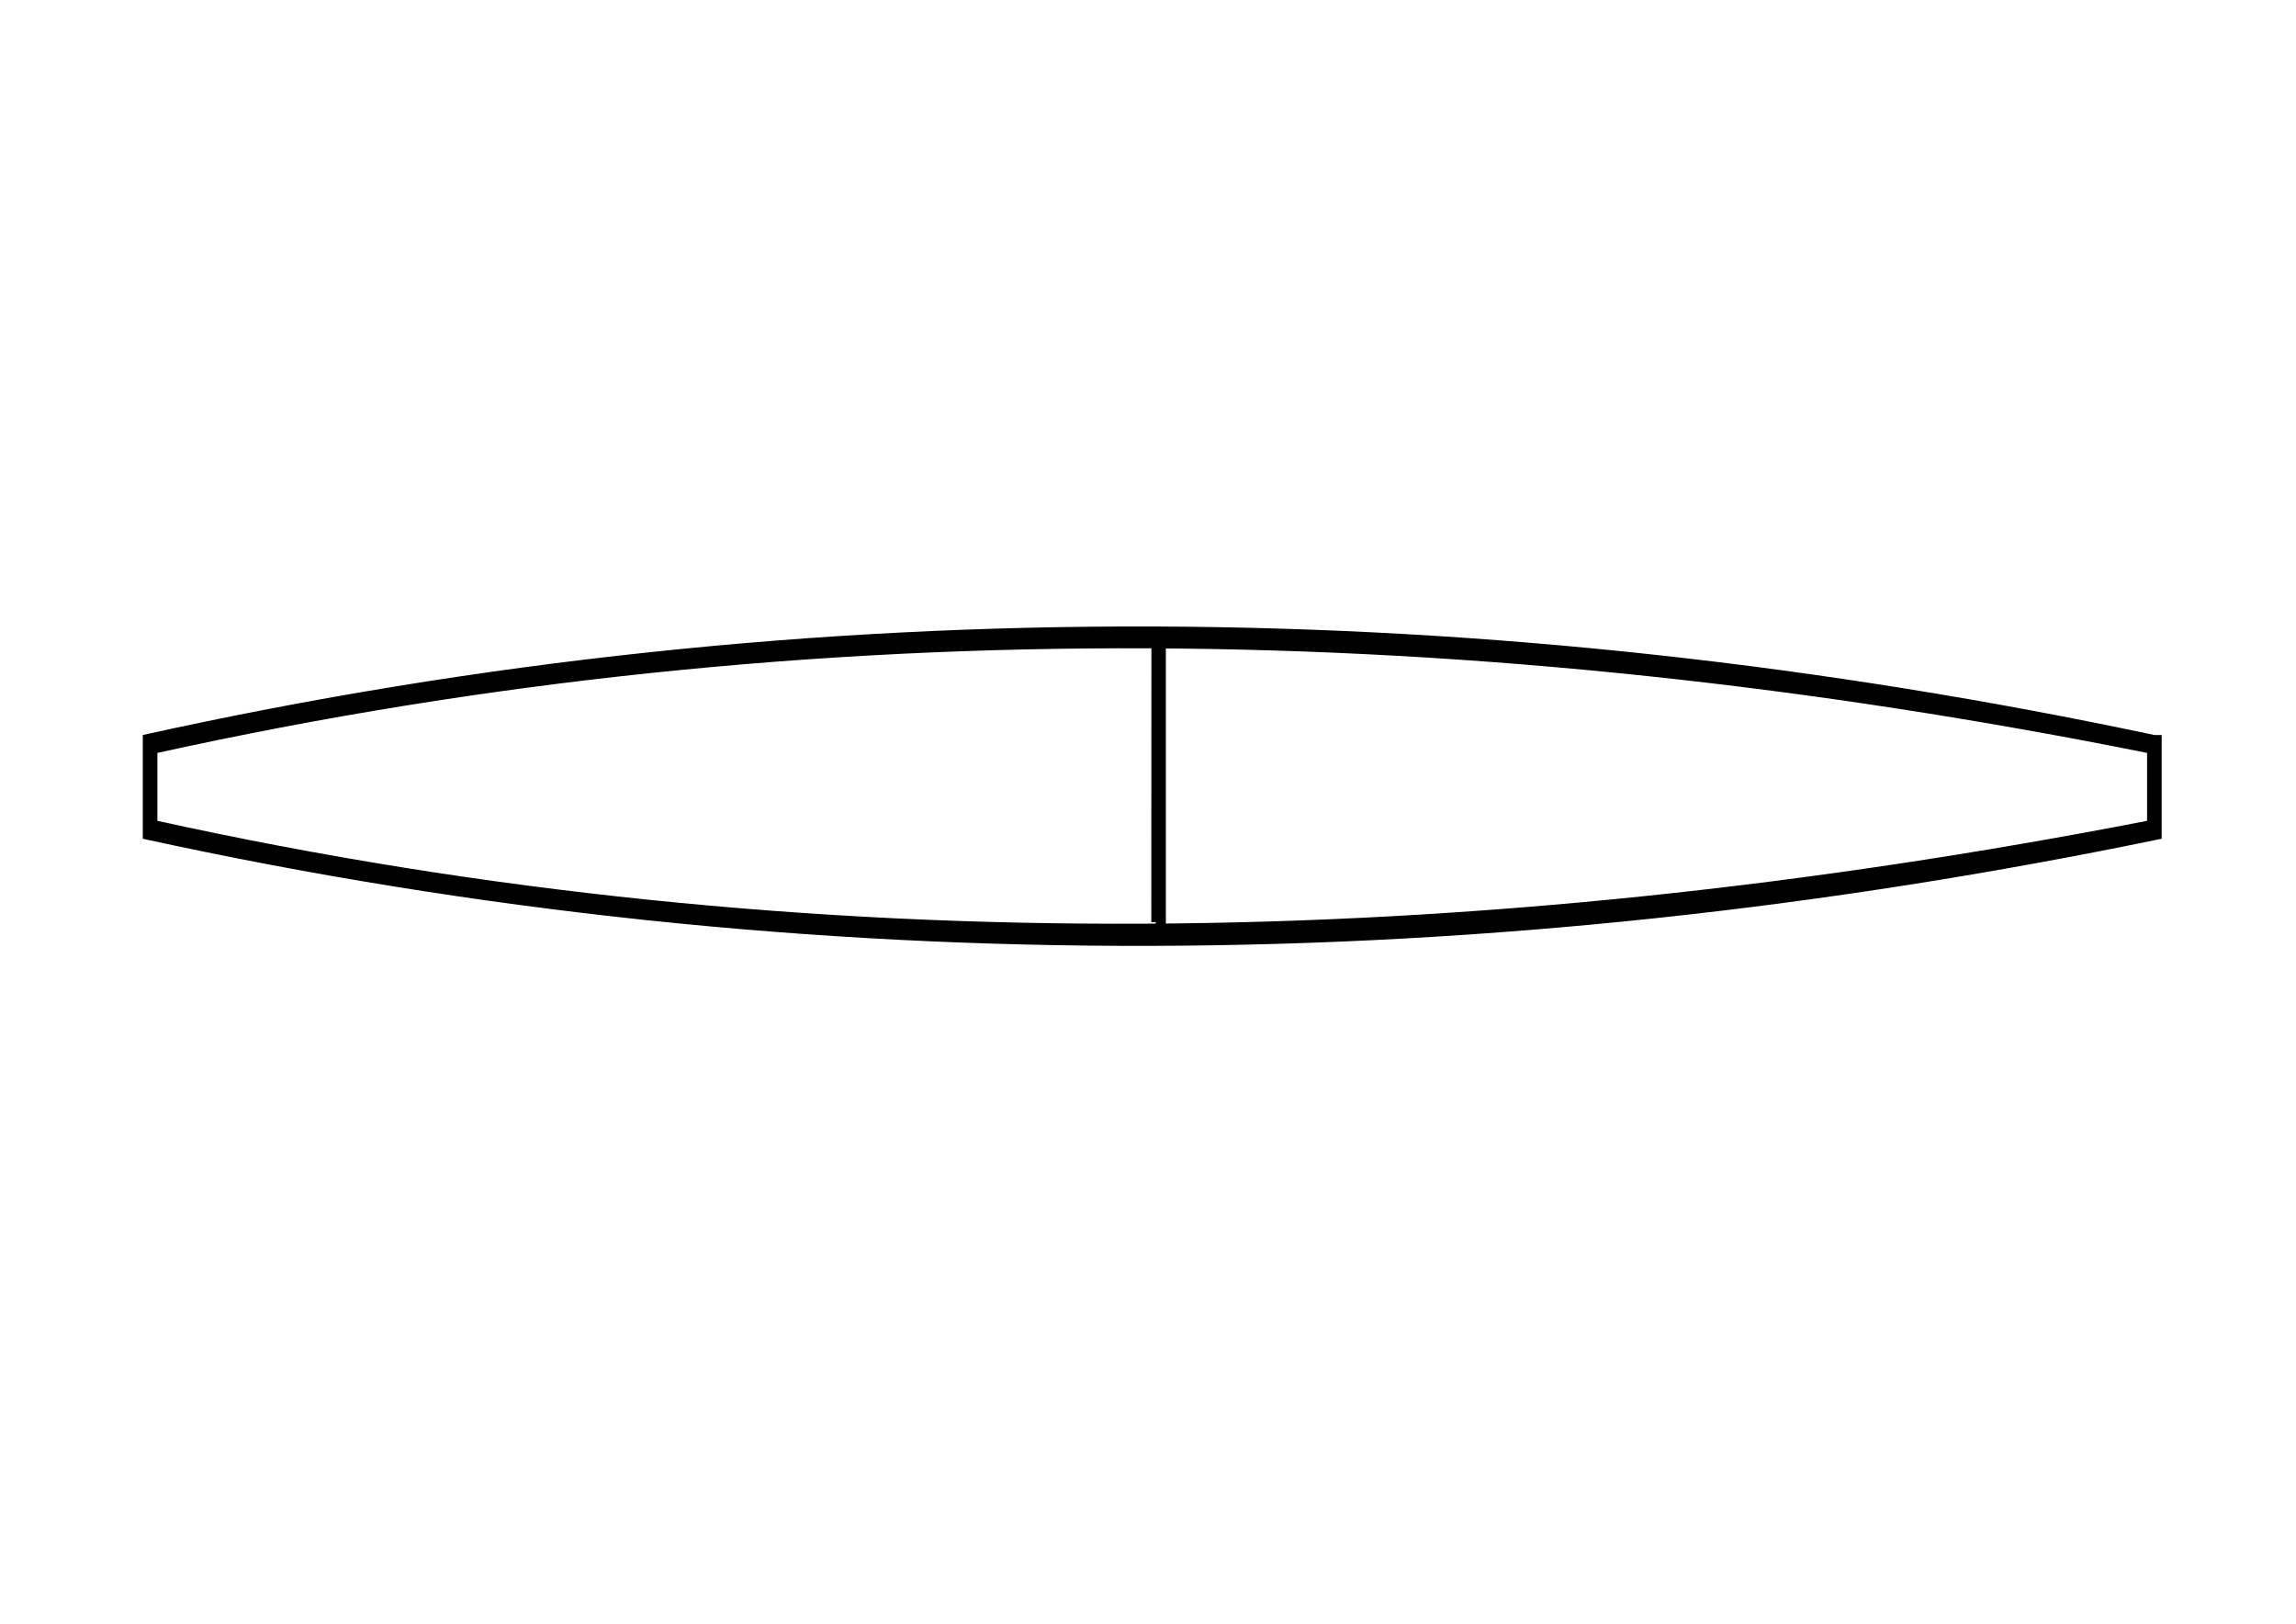 <?xml version="1.0" encoding="UTF-8" standalone="no"?>
<!-- Created with Inkscape (http://www.inkscape.org/) -->

<svg
   width="297mm"
   height="210mm"
   viewBox="0 0 297 210"
   version="1.1"
   id="svg5"
   sodipodi:docname="Reed Diagram Black.svg"
   inkscape:version="1.1 (c4e8f9e, 2021-05-24)"
   xmlns:inkscape="http://www.inkscape.org/namespaces/inkscape"
   xmlns:sodipodi="http://sodipodi.sourceforge.net/DTD/sodipodi-0.dtd"
   xmlns="http://www.w3.org/2000/svg"
   xmlns:svg="http://www.w3.org/2000/svg">
  <sodipodi:namedview
     id="namedview7"
     pagecolor="#ffffff"
     bordercolor="#666666"
     borderopacity="1.0"
     inkscape:pageshadow="2"
     inkscape:pageopacity="0.0"
     inkscape:pagecheckerboard="0"
     inkscape:document-units="mm"
     showgrid="false"
     inkscape:zoom="0.43196831"
     inkscape:cx="503.50916"
     inkscape:cy="451.422"
     inkscape:window-width="1440"
     inkscape:window-height="786"
     inkscape:window-x="0"
     inkscape:window-y="25"
     inkscape:window-maximized="0"
     inkscape:current-layer="layer1" />
  <defs
     id="defs2" />
  <g
     inkscape:label="Layer 1"
     inkscape:groupmode="layer"
     id="layer1">
    <rect
       style="opacity:1;fill:#000000;fill-opacity:0;stroke-width:2;stroke-miterlimit:4;stroke-dasharray:none"
       id="rect3214"
       width="91.629"
       height="133.024"
       x="-53.489"
       y="65.117" />
    <g
       id="rect4458"
       transform="matrix(0,1.156,-0.942,0,287.506,-16.002)">
      <path
         id="path4684"
         style="color:#000000;fill:#000000;fill-opacity:0;stroke-width:7.559;-inkscape-stroke:none"
         transform="scale(0.265)"
         d="M 366.324,35.357 V 1073.955 H 402.562 V 35.357 Z m 17.049,6.637 c 0.198,5.4e-4 0.396,0.012 0.592,0.037 0.336,0.042 0.609,0.223 0.818,0.426 0.304,-0.095 0.614,-0.125 0.914,-0.051 0.63,0.155 0.875,0.909 1.221,1.504 0.598,-0.095 0.832,-0.056 1.51,-0.186 -0.427,0.183 -0.872,0.331 -1.305,0.504 0.008,0.131 0.042,0.265 0.023,0.395 -0.086,0.572 -0.214,1.139 -0.391,1.691 3.02,-2.076 5.248,-2.712 4.178,2.535 0.45,1.328 0.452,1.121 0.42,2.238 -0.016,0.517 -0.012,1.561 0.047,2.275 -0.042,1.993 -0.45,3.798 -0.102,5.795 0.448,4.232 0.168,1.887 0.676,5.666 0.116,0.859 0.054,1.766 0.363,2.576 0.916,2.401 1.406,3.241 2.66,5.859 0.736,2.076 1.604,4.112 2.209,6.23 0.407,1.424 0.604,2.901 0.818,4.367 0.328,2.243 0.634,4.492 0.809,6.752 0.096,1.243 0,2.494 0,3.74 v 10.096 c 0,6.475 -2.86,10.118 -6.078,10.93 -0.21,5.25 -0.448,10.451 -0.572,13.742 -0.067,1.762 -0.13,3.523 -0.195,5.285 0.4,10.07 0.874,20.136 1.416,30.199 0.109,2.024 0.314,4.043 0.471,6.064 0.071,2.799 1.838,6.116 0.213,8.396 -2.688,3.772 -4.917,5.689 -6.932,6.246 0.408,5.867 0.685,11.712 0.709,17.609 0.009,2.276 -0.091,4.552 -0.125,6.828 -0.148,10.041 -0.123,7.748 -0.125,15.969 0.075,3.626 0.122,7.253 0.227,10.879 1.886,3.096 1.271,10.782 1.271,13.176 v 26.922 c 0,0.547 -0.174,0.895 -0.25,1.359 -2.3e-4,0.17 0,0.34 0,0.51 v 3.102 c 0.476,0.062 0.877,0.243 1.031,0.707 1.977,5.939 -0.124,12.518 -0.186,18.777 -0.274,6.781 -0.37,9.366 -0.553,14.051 0.81,9.919 1.799,19.826 2.729,29.734 2.706,28.847 4.213,39.96 7.402,65.822 0.235,0.978 0.47,1.958 0.705,2.936 1.152,4.799 -3.744,5.95 -4.854,1.141 -0.266,-1.155 -0.532,-2.31 -0.799,-3.465 -0.207,-1.68 -0.295,-2.627 -0.49,-4.203 v 2.104 c 0.258,1.794 0.296,3.44 0,4.805 v 43.344 c 0,7.314 -3.65,11.008 -7.344,11.096 0.016,0.346 0.056,0.691 0.07,1.037 0.162,3.881 0,7.768 0,11.652 v 5.498 c 0.559,-0.404 1.134,-0.759 1.695,-1.176 -0.505,-0.573 -0.648,-0.737 -0.885,-1.006 0.209,0.236 0.604,0.679 0.891,1 0.055,-0.041 0.109,-0.081 0.164,-0.121 0.319,-0.236 0.695,-0.862 1.008,-0.9 0.072,-0.009 0.141,0.014 0.205,0.08 2.876,2.978 5.021,6.585 7.531,9.877 3.194,4.188 0.545,1.478 -2.883,-2.256 0.772,0.888 1.525,1.793 2.246,2.723 0.158,0.204 -0.44,0.271 -0.65,0.422 -2.949,2.114 -5.952,4.219 -9.322,5.555 v 15.576 c 0,12.305 -12.43,12.305 -12.43,0 v -16.422 c -2.239,-2.089 -2.396,-5.182 0,-7.455 v -11.395 c 0,-3.884 0.163,-7.771 0,-11.652 -0.247,-5.901 -0.819,-11.784 -1.229,-17.676 -0.409,-4.025 -0.79,-8.052 -1.227,-12.074 -0.383,-3.533 -0.8,-7.062 -1.232,-10.59 -0.181,-1.476 -0.523,-2.937 -0.605,-4.422 -0.452,-8.129 0.019,-5.645 0.268,-12.332 0.148,-3.986 0.198,-7.975 0.297,-11.963 0.051,-3.33 0.13,-6.66 0.154,-9.99 0.027,-3.763 0.017,-7.526 0,-11.289 -0.003,-0.804 -0.003,-1.608 -0.029,-2.412 -1.052,-4.461 -2.102,-8.923 -3.164,-13.381 -1.726,-7.25 1.103,-11.714 4.775,-12.533 0.796,-8.437 1.705,-16.864 2.609,-25.281 0.991,-8.513 1.886,-10.395 0.52,-17.479 -0.3,-0.611 -0.554,-1.296 -0.764,-2.035 -0.188,-0.249 -0.32,-0.519 -0.477,-0.781 -0.677,-1.134 -1.309,-2.298 -2.012,-3.416 -0.398,-0.633 -1.122,-1.106 -1.289,-1.834 -0.771,-3.366 -0.987,-6.836 -1.48,-10.254 0.13,-2.23 0.259,-4.46 0.389,-6.689 0.257,-4.417 2.056,-7.107 4.205,-8.213 -0.185,-3.327 -0.363,-6.655 -0.557,-9.982 -0.344,-5.911 -0.677,-11.825 -1.053,-17.734 -0.038,-0.596 -0.671,-1.441 -0.207,-1.789 -0.088,-0.669 -0.172,-1.338 -0.254,-2.008 0.44,0.056 0.893,0.062 1.34,0.092 -0.066,-1.577 -0.118,-2.517 -0.209,-5.35 -0.129,-4.034 -0.169,-8.069 -0.254,-12.104 -0.002,-8.552 -0.029,-6.148 0.123,-16.469 0.034,-2.304 0.134,-4.607 0.125,-6.912 -0.025,-6.173 -0.352,-12.287 -0.82,-18.436 -0.088,-0.86 -0.215,-1.717 -0.264,-2.58 -1.741,-31.031 0.744,10.428 -0.549,-15.297 -1.434,-28.527 -0.097,1.835 -1.432,-21.049 -0.152,-2.615 -0.204,-5.234 -0.307,-7.852 0.043,-3.542 -0.09,-3.788 0.562,-7.453 0.146,-0.823 0.43,-1.616 0.621,-2.43 0.209,-0.892 1.359,-6.127 1.562,-7.201 0.513,-2.704 0.978,-5.417 1.467,-8.125 1.079,-6.246 1.138,-6.979 2.25,-11.49 -0.04,-1.929 -0.081,-3.856 -0.113,-5.785 -0.018,-1.203 -0.008,-2.409 -0.053,-3.611 -0.05,-1.326 -0.141,-2.65 -0.232,-3.975 -0.052,-0.757 -0.173,-1.508 -0.199,-2.266 -0.317,-9.236 -0.002,-4.514 -0.109,-12.576 -0.034,-2.526 -0.125,-5.052 -0.188,-7.578 -0.125,-3.254 -0.172,-4.712 -0.195,-5.479 0.012,0.717 -0.018,1.14 -0.209,-1.074 -0.056,-0.052 -0.09,-0.144 -0.115,-0.26 -0.099,-0.093 -0.203,-0.18 -0.301,-0.275 -0.526,-0.515 -0.711,-1.98 -0.012,-2.209 0.66,-0.216 1.363,-0.295 2.033,-0.488 0.022,-0.236 0.026,-0.355 0.055,-0.672 0.042,-0.463 0.139,-1.173 0.074,-0.971 -0.008,-0.161 -0.016,-0.322 -0.021,-0.482 -0.041,-0.009 -0.077,-0.029 -0.115,-0.043 -0.171,0.093 -0.308,0.243 -0.484,0.326 -0.084,0.04 0.288,-0.355 0.305,-0.414 -0.457,-0.304 -0.639,-1.086 -0.434,-2.547 -0.181,-0.499 -0.284,-0.976 0.088,-1.205 0.051,-0.032 0.105,-0.06 0.156,-0.092 0.012,-0.051 0.021,-0.098 0.033,-0.15 1.015,-4.323 0.994,-4.275 3.811,-4.275 0.148,-0.373 0.303,-0.75 0.473,-1.133 0.155,-0.351 0.243,-0.841 0.6,-0.982 0.795,-0.314 1.666,-0.526 2.525,-0.523 z m -7.441,7.064 c -0.11,0.482 -0.19,0.912 -0.244,1.297 0.126,0.348 0.29,0.706 0.363,1.002 0.087,0.351 0.213,0.69 0.35,1.025 -0.013,-0.585 -0.014,-1.17 0.004,-1.756 7.2e-4,-0.026 -0.003,-0.103 0.002,-0.078 0.095,0.528 0.187,1.056 0.281,1.584 0.383,-0.485 0.429,-0.657 0.852,-1.158 0.083,-0.098 0.135,-0.118 0.215,-0.209 0.326,-1.046 0.621,-2.032 0.924,-2.994 -0.915,0.43 -1.88,0.762 -2.746,1.287 z m 0.469,3.324 c 9.6e-4,0.045 0.003,0.09 0.004,0.135 0.01,-0.014 0.023,-0.03 0.033,-0.045 -0.012,-0.03 -0.025,-0.06 -0.037,-0.09 z m 0.016,0.65 c 0.083,0.018 0.172,0.024 0.266,0.023 -0.035,-0.083 -0.07,-0.167 -0.105,-0.25 -0.056,0.033 -0.105,0.078 -0.162,0.109 10e-4,0.039 4.6e-4,0.078 0.002,0.117 z m 0.021,0.482 c 0.003,0.057 0.005,0.113 0.008,0.17 0.005,0.089 -2e-5,-0.18 0,-0.27 0.011,-0.046 -0.014,0.12 -0.008,0.1 z m -1.85,4.615 c 0.034,0.032 0.068,0.062 0.102,0.094 -0.029,-0.341 -0.048,-0.509 -0.084,-0.98 -0.022,-0.289 -0.113,0.443 -0.018,0.887 z m 0.102,0.094 c 0.005,0.058 0.009,0.112 0.014,0.166 0.029,0.027 0.059,0.053 0.098,0.053 0.042,1.51e-4 0.083,-0.002 0.125,-0.002 -0.079,-0.072 -0.158,-0.144 -0.236,-0.217 z m 13.588,427.291 -0.006,0.006 c 0.071,0.08 0.048,0.054 0.125,0.141 0.553,0.628 1.115,1.249 1.68,1.867 -0.724,-0.808 -1.26,-1.408 -1.799,-2.014 z m -4.066,-442.805 c -0.16,0.04 -0.323,0.132 -0.492,0.311 0.156,-0.112 0.322,-0.216 0.492,-0.311 z m 0.881,0.113 c 0.212,0.303 0.253,0.479 0.119,0.033 -0.041,-0.011 -0.079,-0.022 -0.119,-0.033 z m 2.029,1.406 c -0.042,0.017 -0.085,0.032 -0.127,0.049 -0.156,0.34 -0.185,0.741 -0.281,1.105 0.031,-0.025 0.062,-0.048 0.094,-0.074 0.21,-0.172 0.329,-0.834 0.314,-1.08 z m 3.334,3.115 c 0.168,0.552 0.309,0.996 0.422,1.332 -0.022,-0.359 -0.214,-0.863 -0.422,-1.332 z m -12.967,4.85 c -0.237,0.153 -0.464,0.326 -0.705,0.473 0.021,0.126 0.046,0.252 0.066,0.379 0.186,-0.021 0.462,-0.198 0.684,-0.279 -0.03,-0.178 -0.048,-0.369 -0.045,-0.572 z M 391.629,171.625 c 0.178,0.793 0.478,1.558 0.777,2.314 0.891,2.247 1.288,-1.07 -0.777,-2.314 z m -3.342,187.852 c 0.041,0.9 0.067,1.801 0.107,2.701 0.074,0.028 0.146,0.061 0.219,0.092 -0.101,-0.983 -0.223,-1.773 -0.326,-2.793 z" />
      <path
         id="path4686"
         style="color:#000000;fill:#000000;stroke-width:3.78;-inkscape-stroke:none"
         transform="scale(0.265)"
         d="m 362.547,31.58 v 3.779 c -59.019,341.508 -63.131,692.417 0,1042.375 h 43.797 c 61.893,-347.255 58.709,-698.264 0,-1046.154 z m 7.559,7.559 h 28.68 c 55.187,348.811 60.608,692.994 0,1031.035 h -28.68 c -61.253,-341.147 -56.5,-685.022 0,-1031.035 z" />
    </g>
    <g
       id="g7698"
       transform="matrix(0,1.156,-0.942,0,289.672,-18.638)">
      <path
         id="path5757"
         style="color:#000000;fill:#000000;fill-opacity:0;stroke-width:7.559;-inkscape-stroke:none"
         transform="scale(0.265)"
         d="m 383.059,35.432 v 6.572 c 0.105,-0.006 0.21,-0.01 0.314,-0.01 0.198,5.4e-4 0.396,0.012 0.592,0.037 0.336,0.042 0.609,0.223 0.818,0.426 0.304,-0.095 0.614,-0.125 0.914,-0.051 0.639,0.158 0.882,0.93 1.236,1.529 0.545,-0.088 0.881,-0.094 1.494,-0.211 -0.427,0.183 -0.871,0.333 -1.303,0.506 0.009,0.131 0.04,0.263 0.021,0.393 -0.088,0.583 -0.22,1.161 -0.402,1.723 3.02,-2.081 5.259,-2.738 4.189,2.504 0.45,1.328 0.452,1.121 0.42,2.238 -0.016,0.517 -0.012,1.561 0.047,2.275 -0.042,1.993 -0.45,3.798 -0.102,5.795 0.448,4.232 0.168,1.887 0.676,5.666 0.116,0.859 0.054,1.766 0.363,2.576 0.916,2.401 1.406,3.241 2.66,5.859 0.736,2.076 1.604,4.112 2.209,6.23 0.407,1.424 0.604,2.901 0.818,4.367 0.328,2.243 0.634,4.492 0.809,6.752 0.096,1.243 0,2.494 0,3.74 v 10.096 c 0,6.475 -2.86,10.118 -6.078,10.93 -0.21,5.25 -0.448,10.451 -0.572,13.742 -0.067,1.762 -0.13,3.523 -0.195,5.285 0.4,10.07 0.874,20.136 1.416,30.199 0.109,2.024 0.314,4.043 0.471,6.064 0.071,2.799 1.838,6.116 0.213,8.396 -2.688,3.772 -4.917,5.689 -6.932,6.246 0.408,5.867 0.685,11.712 0.709,17.609 0.009,2.276 -0.091,4.552 -0.125,6.828 -0.148,10.041 -0.123,7.748 -0.125,15.969 0.075,3.626 0.122,7.253 0.227,10.879 1.886,3.096 1.271,10.782 1.271,13.176 v 26.922 c 0,0.547 -0.174,0.895 -0.25,1.359 -2.3e-4,0.17 0,0.34 0,0.51 v 3.104 c 0.476,0.062 0.877,0.241 1.031,0.705 1.977,5.939 -0.124,12.518 -0.186,18.777 -0.274,6.781 -0.37,9.366 -0.553,14.051 0.81,9.919 1.799,19.826 2.729,29.734 2.706,28.847 4.213,39.96 7.402,65.822 0.235,0.978 0.47,1.958 0.705,2.936 1.152,4.799 -3.744,5.95 -4.854,1.141 -0.266,-1.155 -0.532,-2.31 -0.799,-3.465 -0.207,-1.68 -0.295,-2.627 -0.49,-4.203 v 2.104 c 0.258,1.794 0.296,3.439 0,4.805 v 43.344 c 0,7.314 -3.65,11.008 -7.344,11.096 0.016,0.346 0.056,0.691 0.07,1.037 0.162,3.881 0,7.768 0,11.652 v 5.436 c 0.552,-0.398 1.142,-0.703 1.695,-1.113 -0.505,-0.573 -0.648,-0.737 -0.885,-1.006 0.209,0.236 0.604,0.679 0.891,1 0.055,-0.041 0.109,-0.081 0.164,-0.121 0.319,-0.236 0.695,-0.862 1.008,-0.9 0.072,-0.009 0.141,0.014 0.205,0.08 2.876,2.978 5.021,6.585 7.531,9.877 3.194,4.188 0.545,1.478 -2.883,-2.256 0.772,0.888 1.525,1.793 2.246,2.723 0.158,0.204 -0.44,0.271 -0.65,0.422 -2.949,2.114 -5.952,4.219 -9.322,5.555 v 15.576 c 0,4.31 -1.536,7.076 -3.518,8.367 V 1073.955 H 402.562 V 35.432 Z m 5.219,450.084 -0.006,0.006 c 0.071,0.08 0.048,0.054 0.125,0.141 0.553,0.628 1.115,1.249 1.68,1.867 -0.724,-0.808 -1.26,-1.408 -1.799,-2.014 z m -4.066,-442.805 c -0.16,0.04 -0.323,0.132 -0.492,0.311 0.156,-0.112 0.322,-0.216 0.492,-0.311 z m 0.881,0.113 c 0.212,0.303 0.253,0.479 0.119,0.033 -0.041,-0.011 -0.079,-0.022 -0.119,-0.033 z m 2.029,1.408 c -0.043,0.017 -0.086,0.032 -0.129,0.049 -0.155,0.339 -0.183,0.74 -0.279,1.104 0.031,-0.025 0.062,-0.048 0.094,-0.074 0.21,-0.172 0.328,-0.831 0.314,-1.078 z m 3.334,3.113 c 0.168,0.552 0.309,0.996 0.422,1.332 -0.022,-0.359 -0.214,-0.863 -0.422,-1.332 z M 391.629,171.625 c 0.178,0.793 0.478,1.558 0.777,2.314 0.891,2.247 1.288,-1.07 -0.777,-2.314 z m -3.342,187.852 c 0.041,0.9 0.067,1.801 0.107,2.701 0.074,0.028 0.146,0.061 0.219,0.092 -0.101,-0.983 -0.223,-1.773 -0.326,-2.793 z" />
    </g>
    <g
       id="rect5184"
       transform="matrix(0,1.156,-0.942,0,289.669,-16.026)">
      <path
         style="color:#000000;fill:#000000;fill-opacity:0;stroke-width:2;-inkscape-stroke:none"
         d="m 85.514,148.408 h 32.336 v 2.3 H 85.514 Z"
         id="path5209" />
      <path
         style="color:#000000;fill:#000000;-inkscape-stroke:none"
         d="m 84.514,147.408 v 1 0 l 34.137,0.399 0.1,-1.399 z m 1.701,1.986 30.82,0.014 v -0.652 l -31.521,-0.348 z"
         id="path5211"
         sodipodi:nodetypes="ccccccccccc" />
    </g>
  </g>
</svg>
